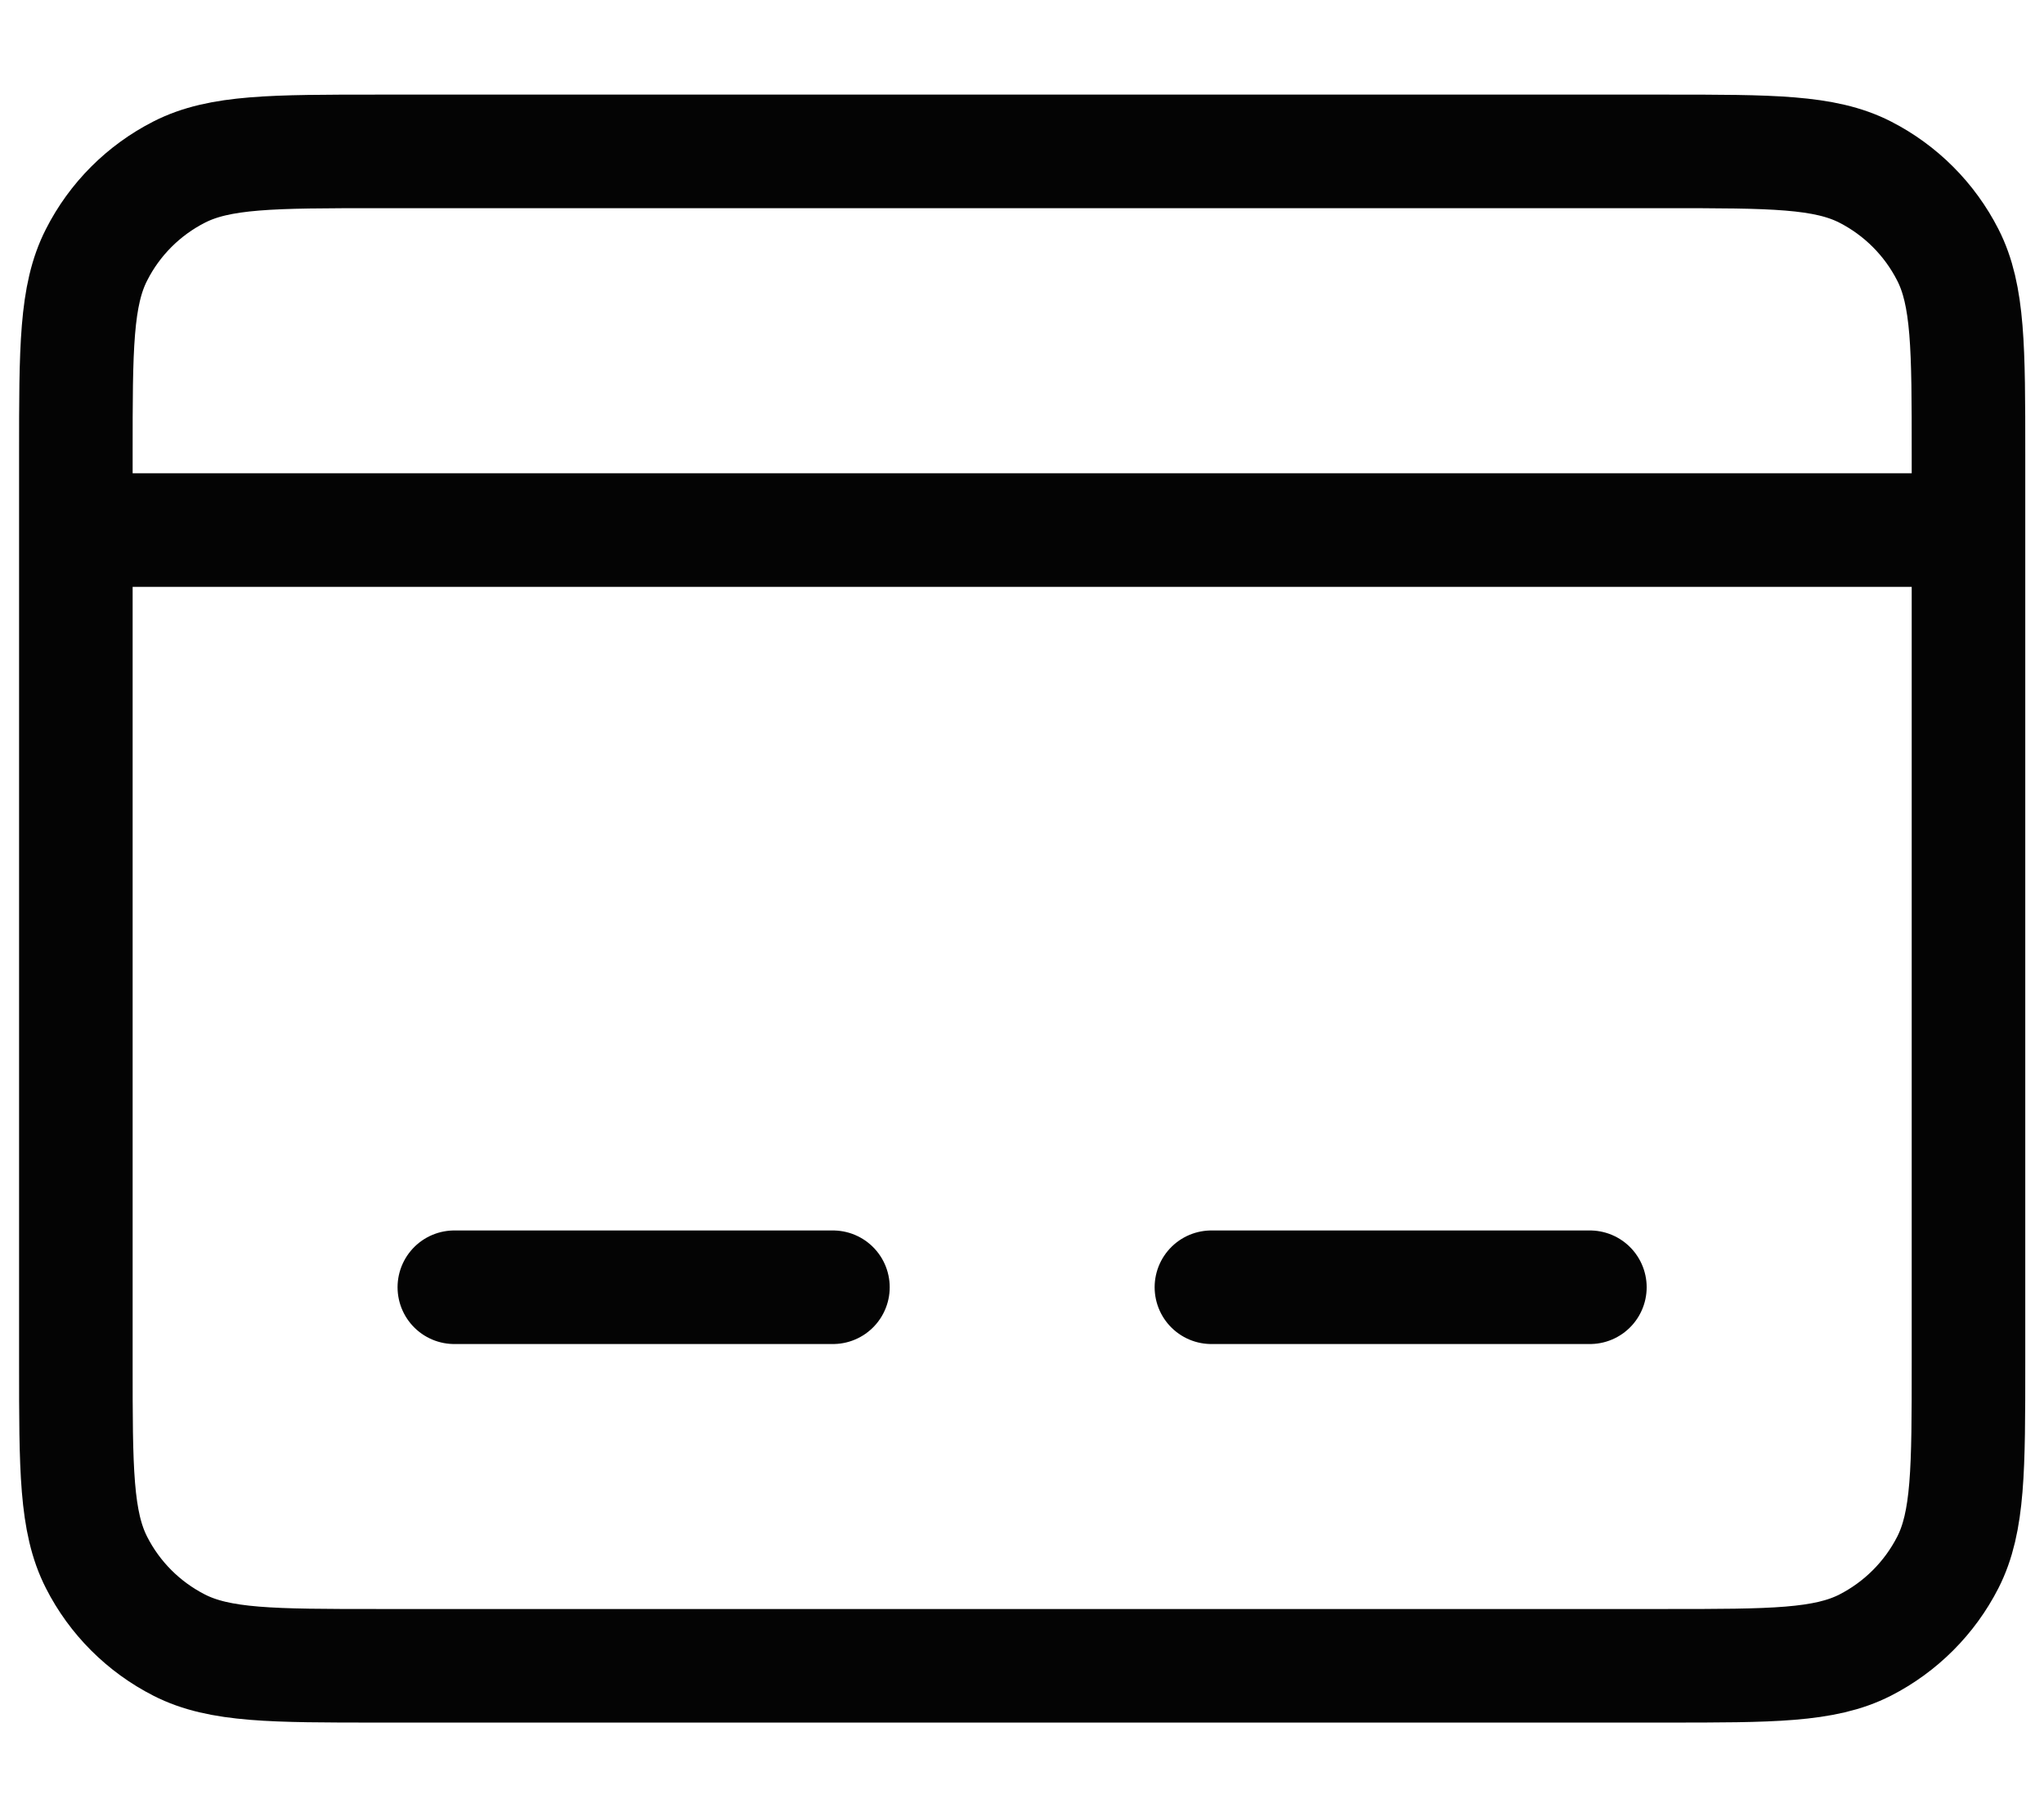 <svg width="18" height="16" viewBox="0 0 18 16" fill="none" xmlns="http://www.w3.org/2000/svg">
<path d="M0.668 4.667H17.335M4.001 11.334H7.335M10.668 11.334H14.001M3.335 14.667H14.668C15.601 14.667 16.068 14.667 16.425 14.485C16.738 14.325 16.993 14.07 17.153 13.757C17.335 13.4 17.335 12.934 17.335 12V4C17.335 3.067 17.335 2.6 17.153 2.244C16.993 1.93 16.738 1.675 16.425 1.515C16.068 1.333 15.601 1.333 14.668 1.333H3.335C2.401 1.333 1.935 1.333 1.578 1.515C1.264 1.675 1.009 1.93 0.85 2.244C0.668 2.6 0.668 3.067 0.668 4V12C0.668 12.934 0.668 13.4 0.85 13.757C1.009 14.07 1.264 14.325 1.578 14.485C1.935 14.667 2.401 14.667 3.335 14.667Z" stroke="#040404" stroke-linecap="round"/>
</svg>
